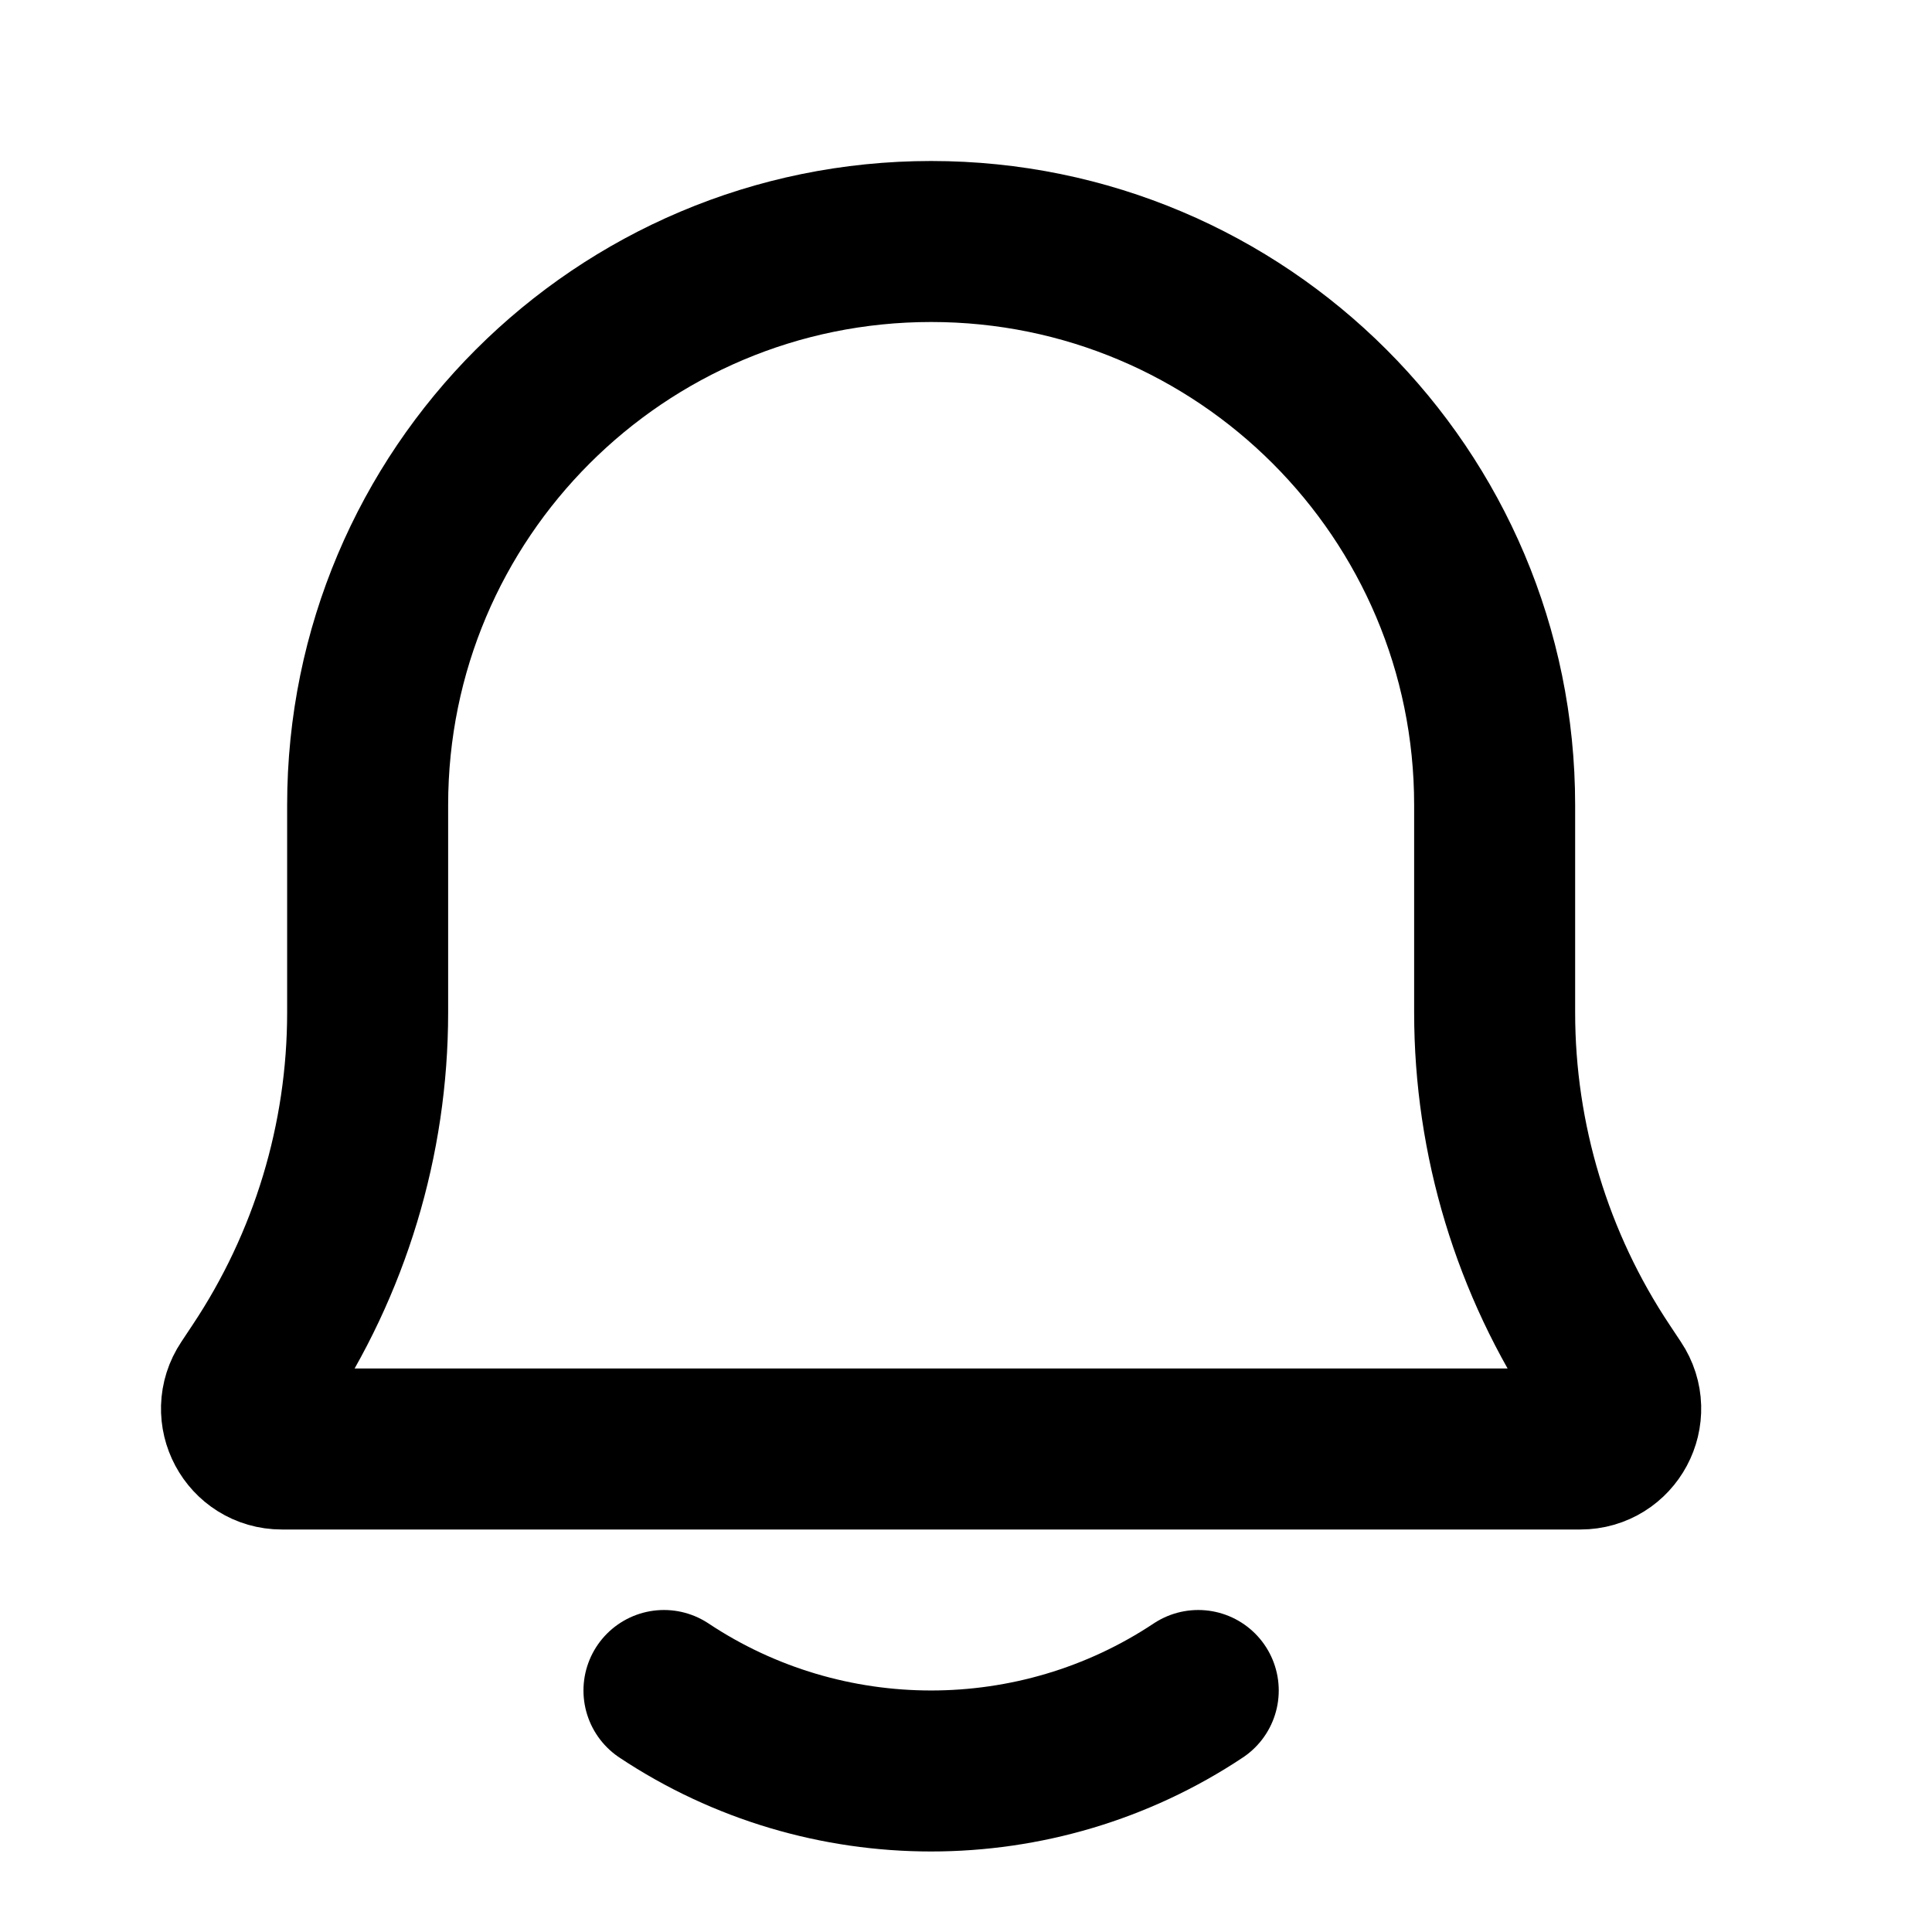 <svg viewBox="0 0 24 24" fill="none" xmlns="http://www.w3.org/2000/svg">
<path d="M14.885 21C12.881 22.333 10.252 22.333 8.248 21M4.567 10C4.567 6.134 7.701 3 11.567 3C15.433 3 18.567 6.134 18.567 10V12.578C18.567 14.157 19.034 15.701 19.91 17.015L20.048 17.223C20.27 17.555 20.032 18 19.632 18H3.501C3.101 18 2.863 17.555 3.085 17.223L3.223 17.015C4.099 15.701 4.567 14.157 4.567 12.578V10Z" stroke="currentColor" stroke-width="2" stroke-linecap="round"/>
</svg>
